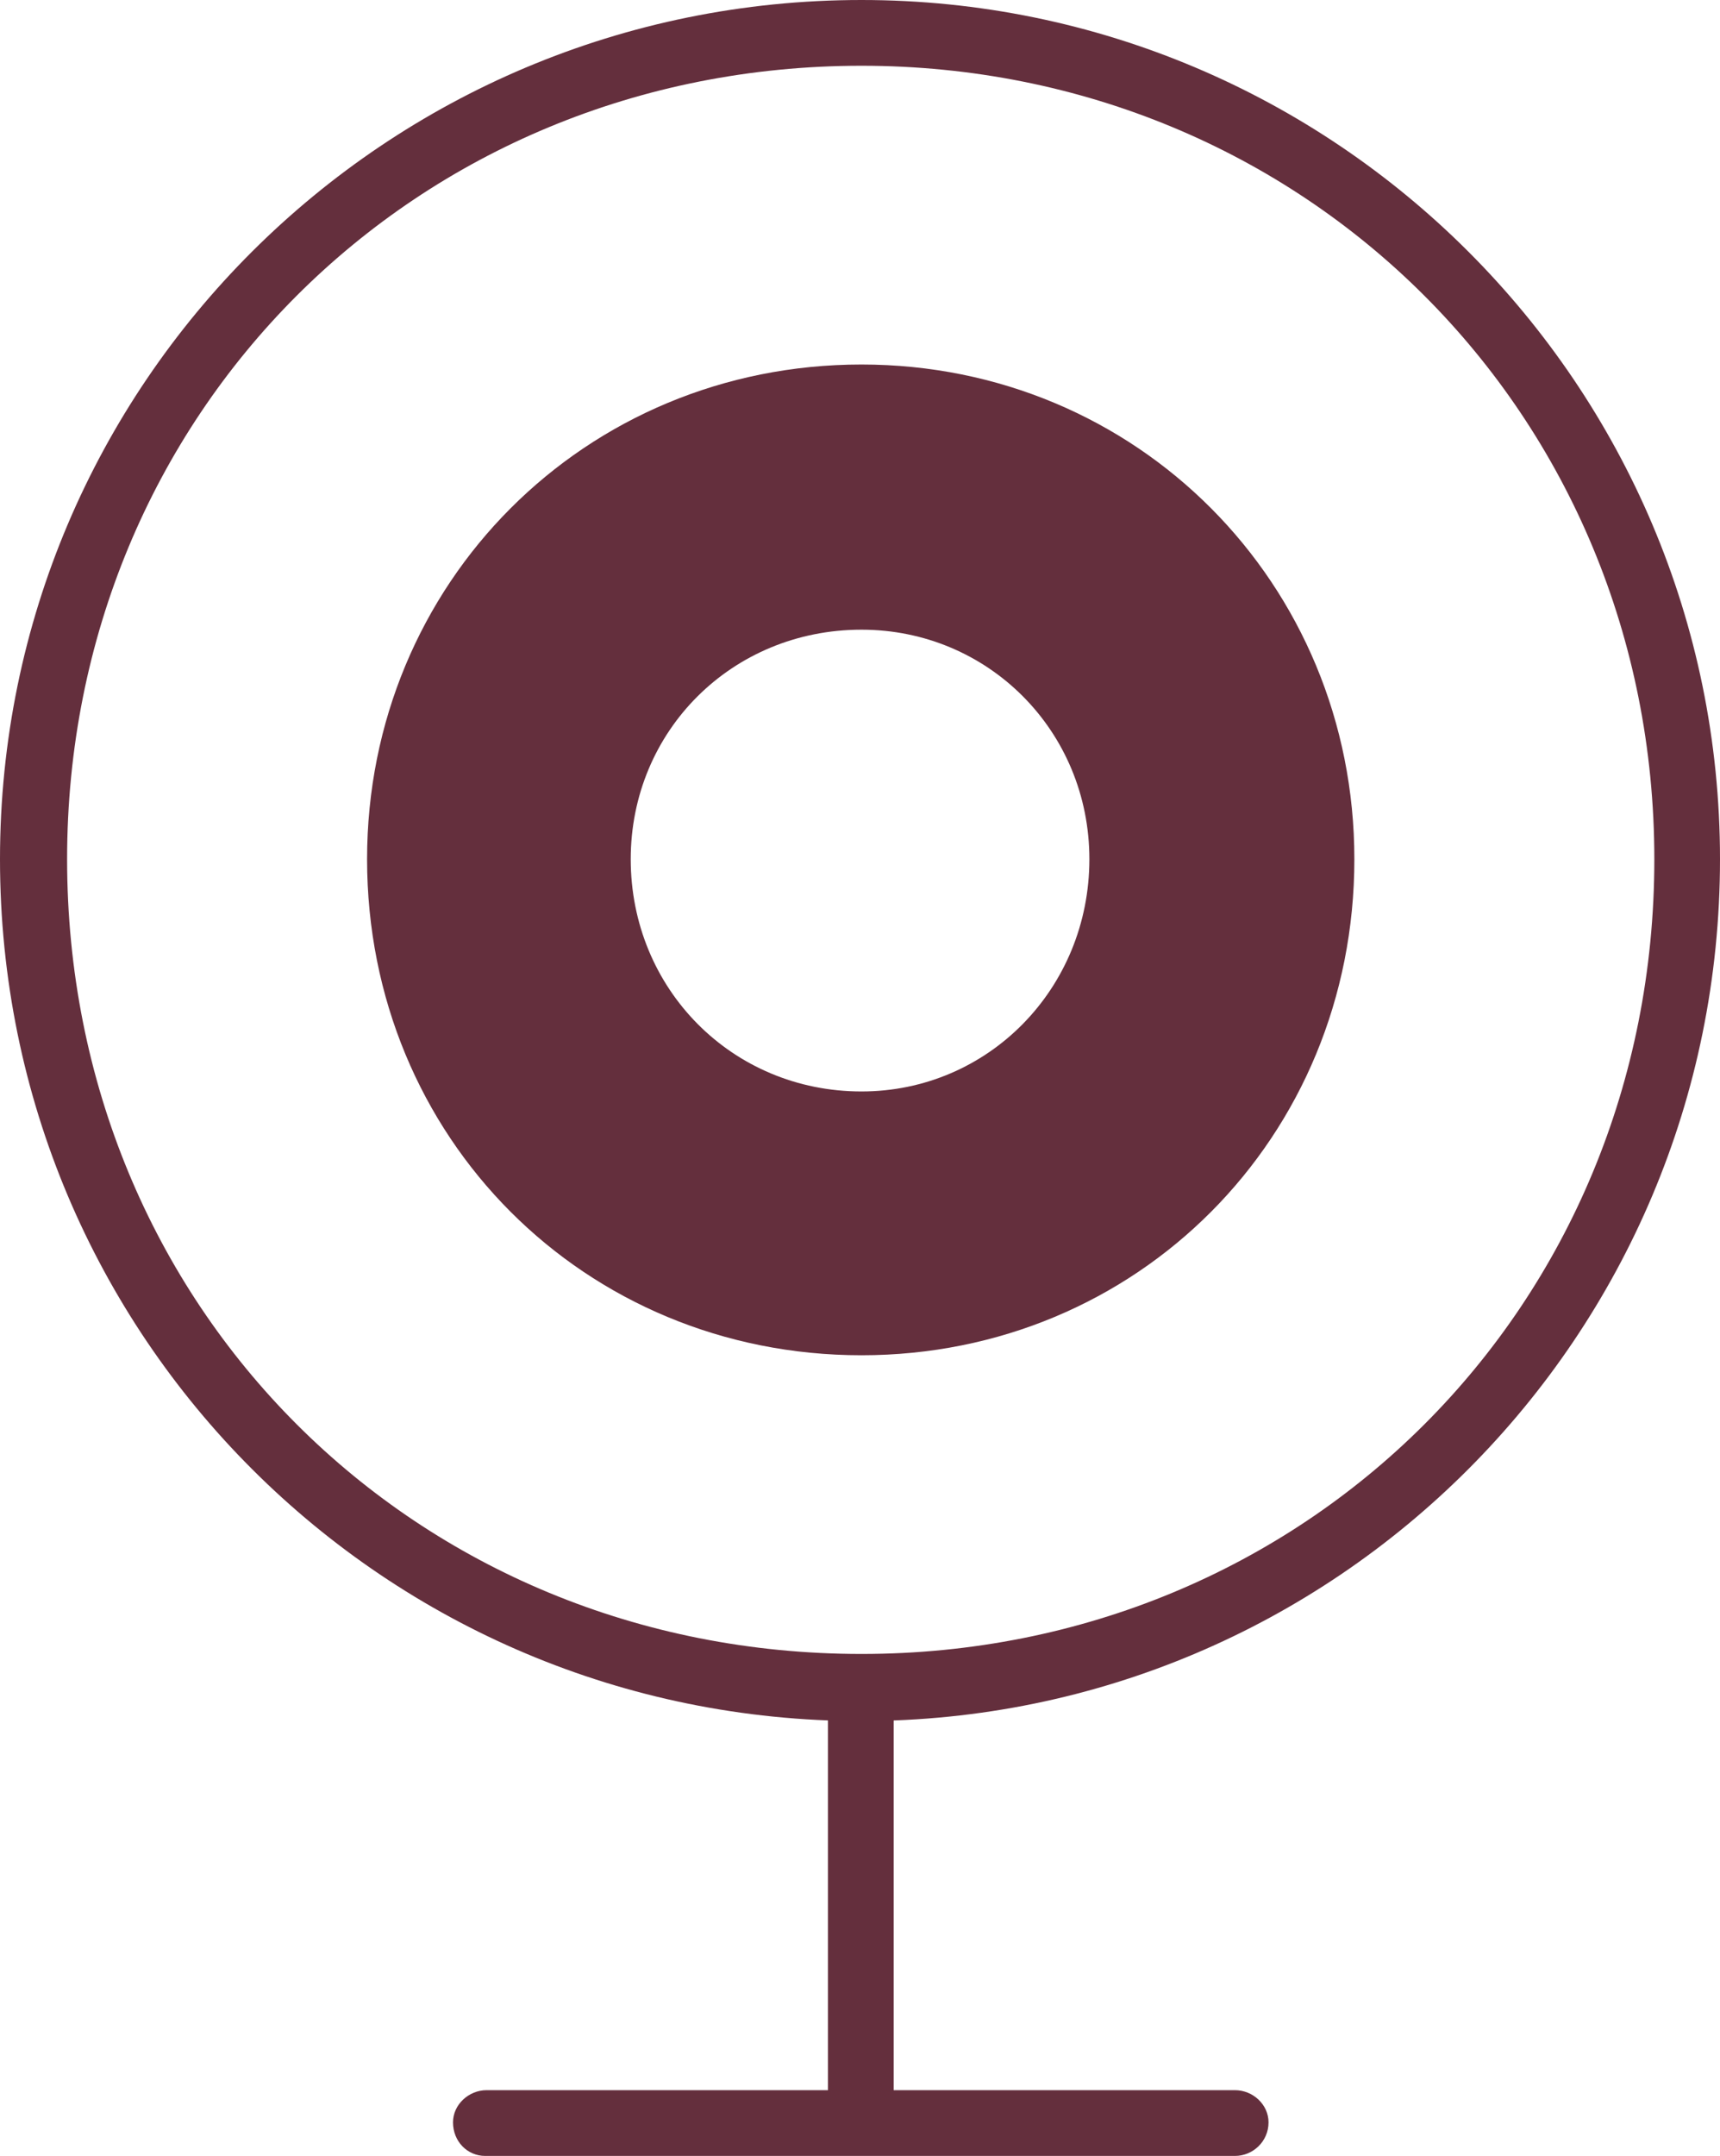 <?xml version="1.0" encoding="UTF-8"?>
<svg id="Lager_1" data-name="Lager 1" xmlns="http://www.w3.org/2000/svg" width="33.526" height="42" viewBox="0 0 33.526 42">
  <defs>
    <style>
      .cls-1 {
        fill: #642f3d;
      }
    </style>
  </defs>
  <path class="cls-1" d="m16.792,33.528c9.224,0,16.734-7.483,16.734-16.79C33.526,7.485,26.016,0,16.792,0,7.512,0,0,7.485,0,16.738c0,9.307,7.512,16.79,16.792,16.79Zm0-1.307c-8.7,0-15.484-6.757-15.484-15.482C1.307,8.065,8.091,1.281,16.792,1.281c8.643,0,15.454,6.784,15.454,15.458,0,8.725-6.811,15.482-15.454,15.482Zm-7.335,9.779h14.615c.348,0,.654-.281.654-.654,0-.348-.306-.627-.654-.627h-14.588c-.346,0-.654.279-.654.627,0,.373.281.654.627.654Zm6.681-.654h1.281v-8.406h-1.281v8.406Z"/>
  <path class="cls-1" d="m16.792,26.402c5.37,0,9.607-4.239,9.607-9.664,0-5.372-4.237-9.637-9.607-9.637-5.398,0-9.637,4.266-9.637,9.637,0,5.425,4.239,9.664,9.637,9.664Zm0-5.139c-2.524,0-4.498-2.002-4.498-4.525,0-2.498,1.974-4.471,4.498-4.471,2.469,0,4.442,1.974,4.442,4.471,0,2.522-1.974,4.525-4.442,4.525Z"/>
</svg>